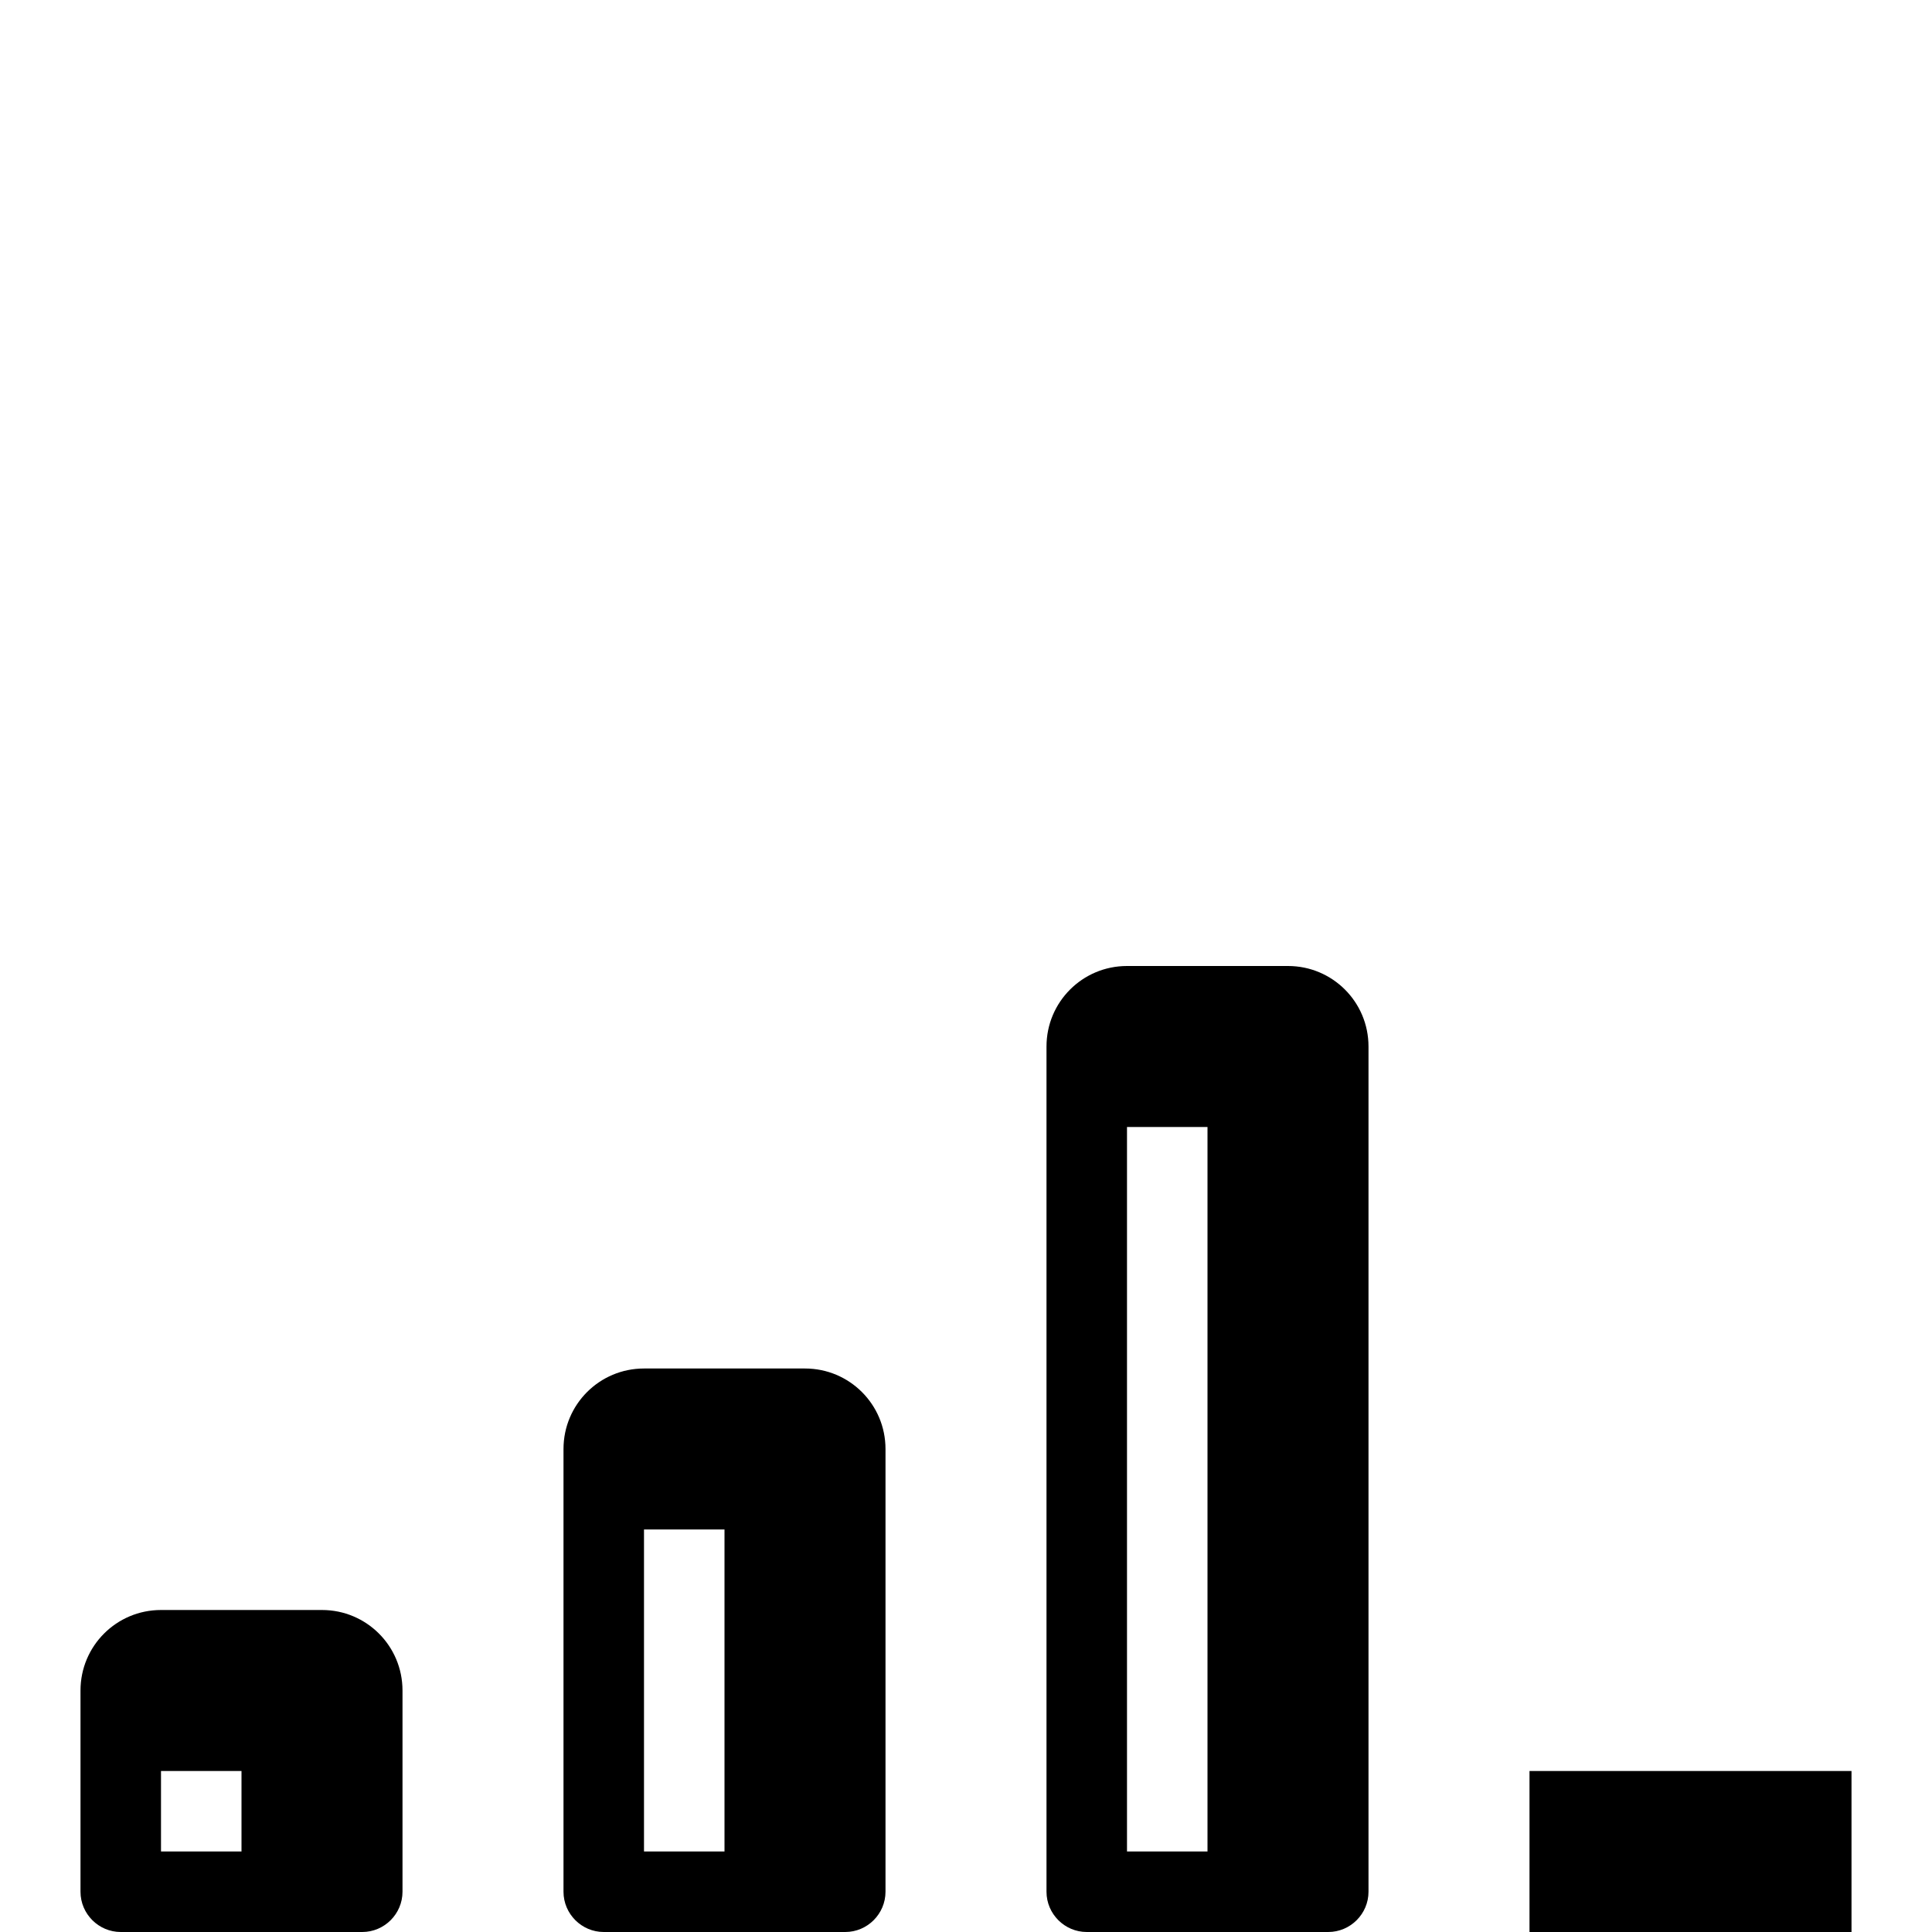 <svg version="1.1" xmlns="http://www.w3.org/2000/svg" width="24" height="24" viewBox="0 0 24 24" id="Signal3of4Icon">
   <path d="M16 12h-2c-0.553 0-1 0.447-1 1v10.5c0 0.275 0.225 0.5 0.5 0.5h3c0.275 0 0.5-0.225 0.5-0.5v-10.5c0-0.553-0.447-1-1-1zM14 23v-9h1v9h-1z" ></path>
   <path d="M10 17h-2c-0.553 0-1 0.447-1 1v5.5c0 0.275 0.225 0.5 0.5 0.5h3c0.275 0 0.5-0.225 0.5-0.5v-5.5c0-0.553-0.447-1-1-1zM8 23v-4h1v4h-1z" ></path>
   <path d="M4 20h-2c-0.553 0-1 0.447-1 1v2.5c0 0.275 0.225 0.5 0.5 0.5h3c0.275 0 0.5-0.225 0.5-0.5v-2.5c0-0.553-0.447-1-1-1zM2 23v-1h1v1h-1z" ></path>
   <path d="M19 22h4v2h-4v-2z" ></path>
</svg>

